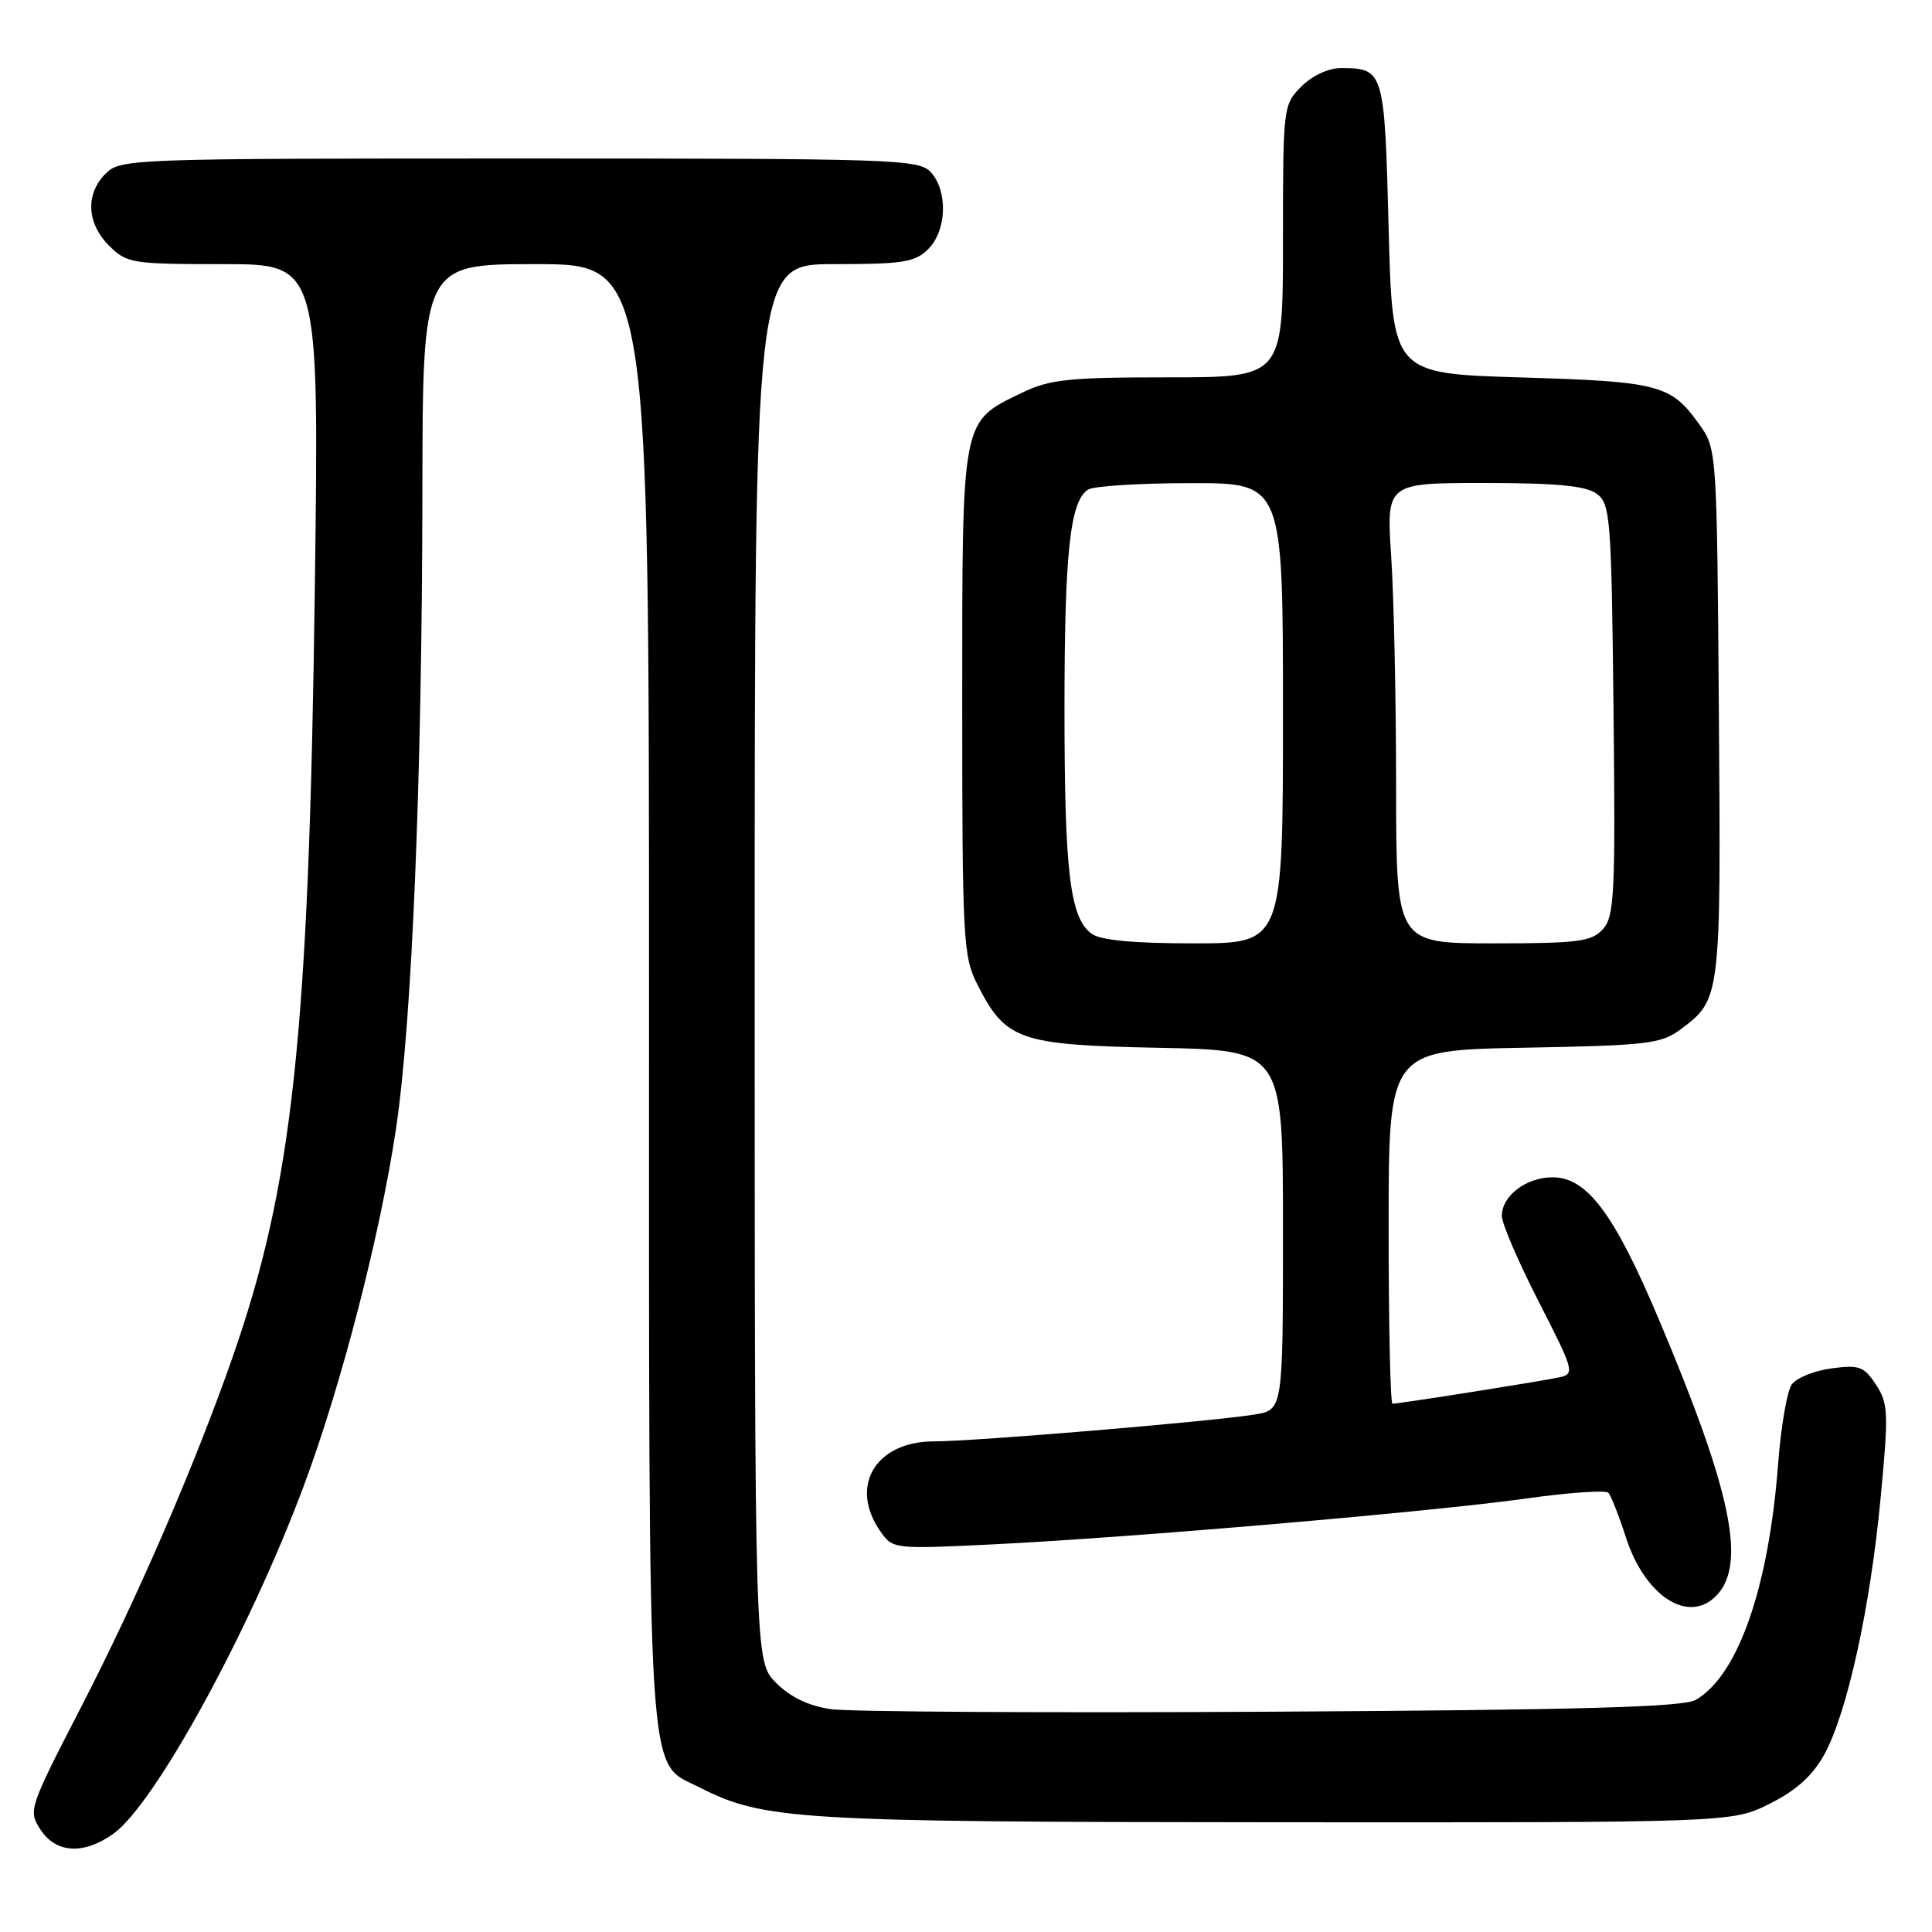 <?xml version="1.0" encoding="UTF-8" standalone="no"?>
<!DOCTYPE svg PUBLIC "-//W3C//DTD SVG 1.1//EN" "http://www.w3.org/Graphics/SVG/1.1/DTD/svg11.dtd" >
<svg xmlns="http://www.w3.org/2000/svg" xmlns:xlink="http://www.w3.org/1999/xlink" version="1.1" viewBox="0 0 256 256">
 <g >
 <path fill="currentColor"
d=" M 15.01 242.99 C 20.50 239.09 33.01 216.25 40.21 197.00 C 45.21 183.63 50.39 163.60 52.48 149.50 C 54.60 135.28 55.92 103.27 55.97 65.25 C 56.00 35.00 56.00 35.00 71.00 35.00 C 86.00 35.00 86.00 35.00 86.00 131.53 C 86.00 238.90 85.64 233.25 92.67 236.83 C 101.21 241.16 105.39 241.42 169.00 241.46 C 229.50 241.50 229.50 241.50 234.50 239.00 C 238.01 237.25 240.16 235.30 241.72 232.50 C 244.75 227.01 247.83 213.02 249.20 198.40 C 250.26 187.22 250.21 185.96 248.58 183.48 C 246.99 181.06 246.35 180.82 242.68 181.32 C 240.42 181.62 238.06 182.57 237.43 183.43 C 236.80 184.29 235.98 189.03 235.61 193.97 C 234.37 210.37 230.29 222.04 224.68 225.25 C 223.03 226.20 209.35 226.58 168.50 226.81 C 138.80 226.98 112.51 226.83 110.09 226.47 C 107.16 226.05 104.72 224.88 102.84 222.99 C 100.00 220.15 100.00 220.15 100.00 127.58 C 100.00 35.00 100.00 35.00 110.50 35.00 C 119.67 35.00 121.25 34.75 123.00 33.00 C 125.45 30.55 125.62 25.34 123.35 22.83 C 121.78 21.10 118.77 21.00 68.85 21.00 C 17.33 21.00 15.95 21.05 14.00 23.00 C 11.30 25.70 11.48 29.57 14.45 32.55 C 16.80 34.89 17.46 35.00 29.59 35.00 C 42.28 35.00 42.28 35.00 41.72 77.75 C 40.94 137.18 38.81 157.02 30.76 180.00 C 25.77 194.25 18.17 211.80 10.75 226.19 C 3.82 239.63 3.72 239.92 5.37 242.44 C 7.43 245.58 11.08 245.79 15.01 242.99 Z  M 227.35 211.51 C 231.48 207.38 229.50 197.79 219.80 174.81 C 213.89 160.81 210.29 156.00 205.73 156.00 C 202.22 156.00 199.00 158.45 199.00 161.12 C 199.00 162.12 201.20 167.23 203.89 172.48 C 208.57 181.63 208.69 182.04 206.64 182.50 C 204.44 182.99 185.42 186.00 184.51 186.00 C 184.23 186.00 184.00 175.46 184.00 162.58 C 184.00 139.16 184.00 139.16 201.93 138.83 C 218.28 138.53 220.11 138.32 222.68 136.40 C 228.02 132.43 228.04 132.28 227.76 94.50 C 227.50 59.69 227.49 59.48 225.18 56.25 C 221.41 50.96 219.88 50.56 201.50 50.01 C 184.50 49.50 184.50 49.50 184.00 30.21 C 183.46 9.29 183.38 9.05 177.70 9.02 C 176.05 9.01 173.90 10.01 172.45 11.45 C 170.03 13.88 170.00 14.13 170.00 31.95 C 170.00 50.00 170.00 50.00 154.82 50.00 C 141.55 50.00 139.10 50.26 135.40 52.05 C 127.34 55.95 127.50 55.12 127.50 93.00 C 127.50 124.52 127.62 126.73 129.50 130.44 C 133.27 137.86 134.99 138.46 153.57 138.84 C 170.00 139.17 170.00 139.17 170.00 163.00 C 170.00 186.82 170.00 186.82 166.25 187.43 C 160.55 188.36 129.14 190.99 123.75 190.99 C 116.00 191.00 112.47 196.94 116.66 202.92 C 118.31 205.27 118.40 205.28 131.91 204.62 C 150.25 203.71 189.77 200.31 202.32 198.55 C 207.92 197.76 212.78 197.43 213.13 197.81 C 213.47 198.19 214.52 200.86 215.45 203.74 C 217.96 211.47 223.66 215.19 227.35 211.51 Z  M 144.64 123.72 C 141.78 121.63 141.05 115.60 141.05 94.00 C 141.05 73.23 141.78 66.39 144.18 64.87 C 144.90 64.41 151.01 64.02 157.75 64.02 C 170.00 64.00 170.00 64.00 170.00 94.50 C 170.00 125.00 170.00 125.00 158.19 125.00 C 150.19 125.00 145.82 124.59 144.64 123.72 Z  M 184.99 104.25 C 184.99 92.84 184.70 79.11 184.34 73.75 C 183.70 64.00 183.70 64.00 196.66 64.00 C 206.27 64.00 210.12 64.37 211.56 65.42 C 213.38 66.75 213.52 68.45 213.80 94.04 C 214.06 118.50 213.92 121.43 212.39 123.12 C 210.89 124.77 209.15 125.00 197.85 125.00 C 185.00 125.00 185.00 125.00 184.99 104.25 Z "/>
</g>
</svg>